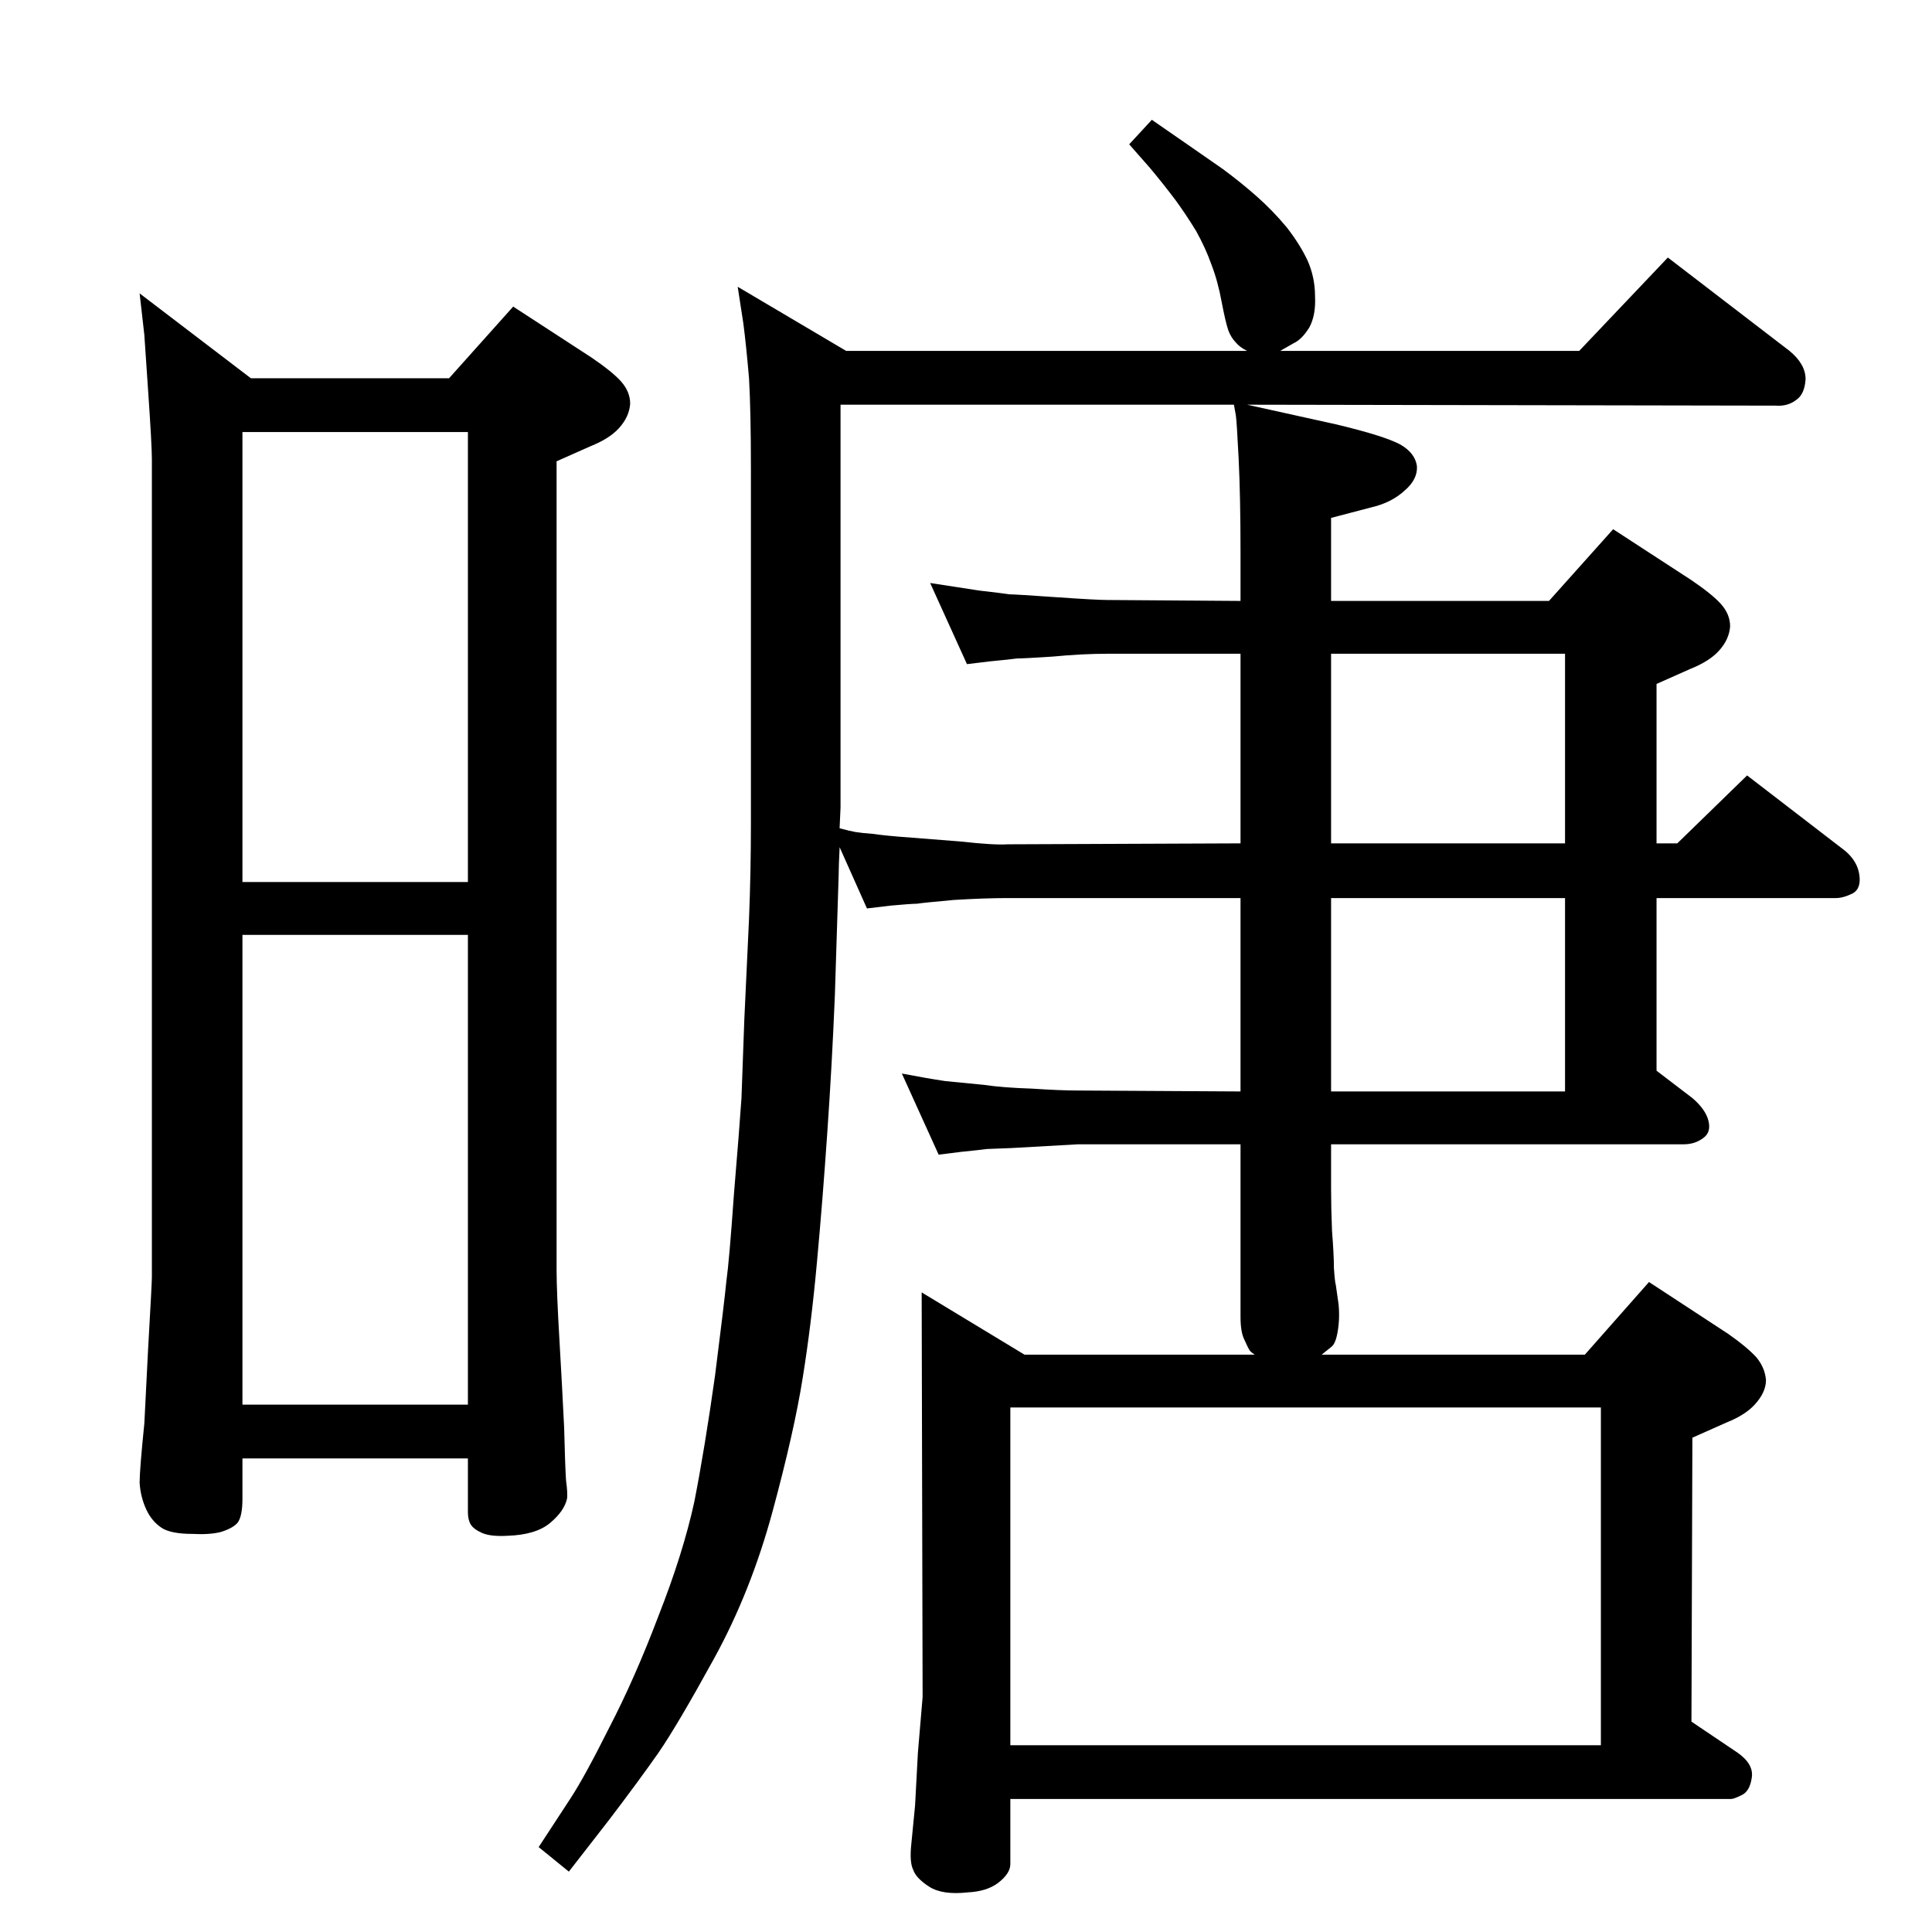 <?xml version="1.0" standalone="no"?>
<!DOCTYPE svg PUBLIC "-//W3C//DTD SVG 1.1//EN" "http://www.w3.org/Graphics/SVG/1.1/DTD/svg11.dtd" >
<svg xmlns="http://www.w3.org/2000/svg" xmlns:xlink="http://www.w3.org/1999/xlink" version="1.1" viewBox="0 0 2048 2048">
  <g transform="matrix(1 0 0 -1 0 2048)">
   <path fill="currentColor"
d="M496 502h-239v-43q0 -18 -5 -25q-5 -6 -18 -10q-12 -3 -30 -2q-22 0 -32 6q-11 7 -17 20t-7 28q0 14 5 63l4 79q4 70 4 76v867q0 15 -4 73t-4 59l-5 44l118 -90h210l68 76l83 -54q22 -15 31 -25q10 -11 10 -24q-1 -14 -12 -26q-10 -11 -30 -19l-36 -16v-857q0 -23 3 -74
q3 -52 5 -93q1 -41 2 -56q2 -15 1 -20q-3 -13 -18 -25.5t-45 -13.5q-18 -1 -27 3t-12 9t-3 13v57zM496 1113v477h-69h-170v-477h239zM496 1057h-239v-498h239v498zM890 1150v-1q-1 -20 -1 -29l-4 -127q-3 -73 -8 -145q-5 -73 -11 -138q-6 -66 -15 -122q-9 -57 -32 -142
t-62 -156t-59 -100q-21 -30 -53 -72l-42 -54l-32 26l34 52q15 23 41 75q27 52 52 118q26 66 38 121q11 56 22 134q10 79 12 100q3 21 8 92q6 72 8 102l3 83l5 107q2 50 2 101v376q0 61 -2 96q-3 35 -6 58l-6 39l115 -68h425q-8 4 -12 9q-5 5 -8 13q-3 9 -7 30q-4 22 -11 40
q-6 17 -16 35q-11 18 -22 33q-12 16 -27 34l-22 25l24 26l39 -27l36 -25q19 -14 36 -29t32 -33q14 -18 22 -35q8 -18 8 -38q1 -20 -6 -33q-8 -13 -17 -17l-14 -8h317l94 99l129 -99q17 -14 17 -30q-1 -16 -10 -22q-9 -7 -22 -6l-560 1l95 -21q50 -12 67 -21q16 -9 18 -23
q1 -14 -13 -26q-14 -13 -36 -18l-42 -11v-88h231l68 76l83 -54q22 -15 31 -25q10 -11 10 -24q-1 -14 -12 -26q-10 -11 -30 -19l-36 -16v-169h22l74 72l104 -80q13 -11 15 -25.5t-7 -19.5q-10 -5 -18 -5h-190v-183l38 -29q14 -12 17 -24t-5 -18q-9 -7 -21 -7h-374v-48
q0 -19 1 -44q2 -25 2 -39q1 -15 2 -18l3 -21q1 -11 0 -21q-2 -20 -8 -24l-10 -8h279l68 77l84 -55q20 -14 30 -25q9 -11 10 -24q0 -13 -12 -26q-10 -11 -30 -19l-36 -16l-1 -301l49 -33q17 -12 15 -26q-2 -15 -11 -19q-8 -4 -11 -4h-764v-69q0 -10 -13 -20q-12 -9 -32 -10
q-27 -3 -41 6t-17 18q-4 8 -2 27l4 41l3 56q5 58 5 59l-1 429l109 -66h244q-3 2 -5 4q-2 3 -6 12q-4 8 -4 24v183h-172l-71 -4l-26 -1q-7 -1 -27 -3l-24 -3l-39 86q26 -5 46 -8l41 -4q20 -3 51 -4q30 -2 49 -2l172 -1v205h-247q-24 0 -57 -2q-33 -3 -39 -4q-6 0 -28 -2
l-25 -3zM1308 1619h-417v-391v-36l-1 -22q11 -3 17 -4t19 -2q13 -2 41 -4l51 -4q36 -4 50 -3l247 1v201h-141q-27 0 -58 -3q-31 -2 -38 -2q-7 -1 -28 -3l-25 -3l-39 86l52 -8q26 -3 32 -4q6 0 49 -3t55 -3l141 -1v51q0 59 -2 100q-2 40 -3 46zM1071 198h626v358h-626v-358z
M1411 1096v-205h248v205h-248zM1411 1355v-201h248v201h-248z" />
  </g>

</svg>
